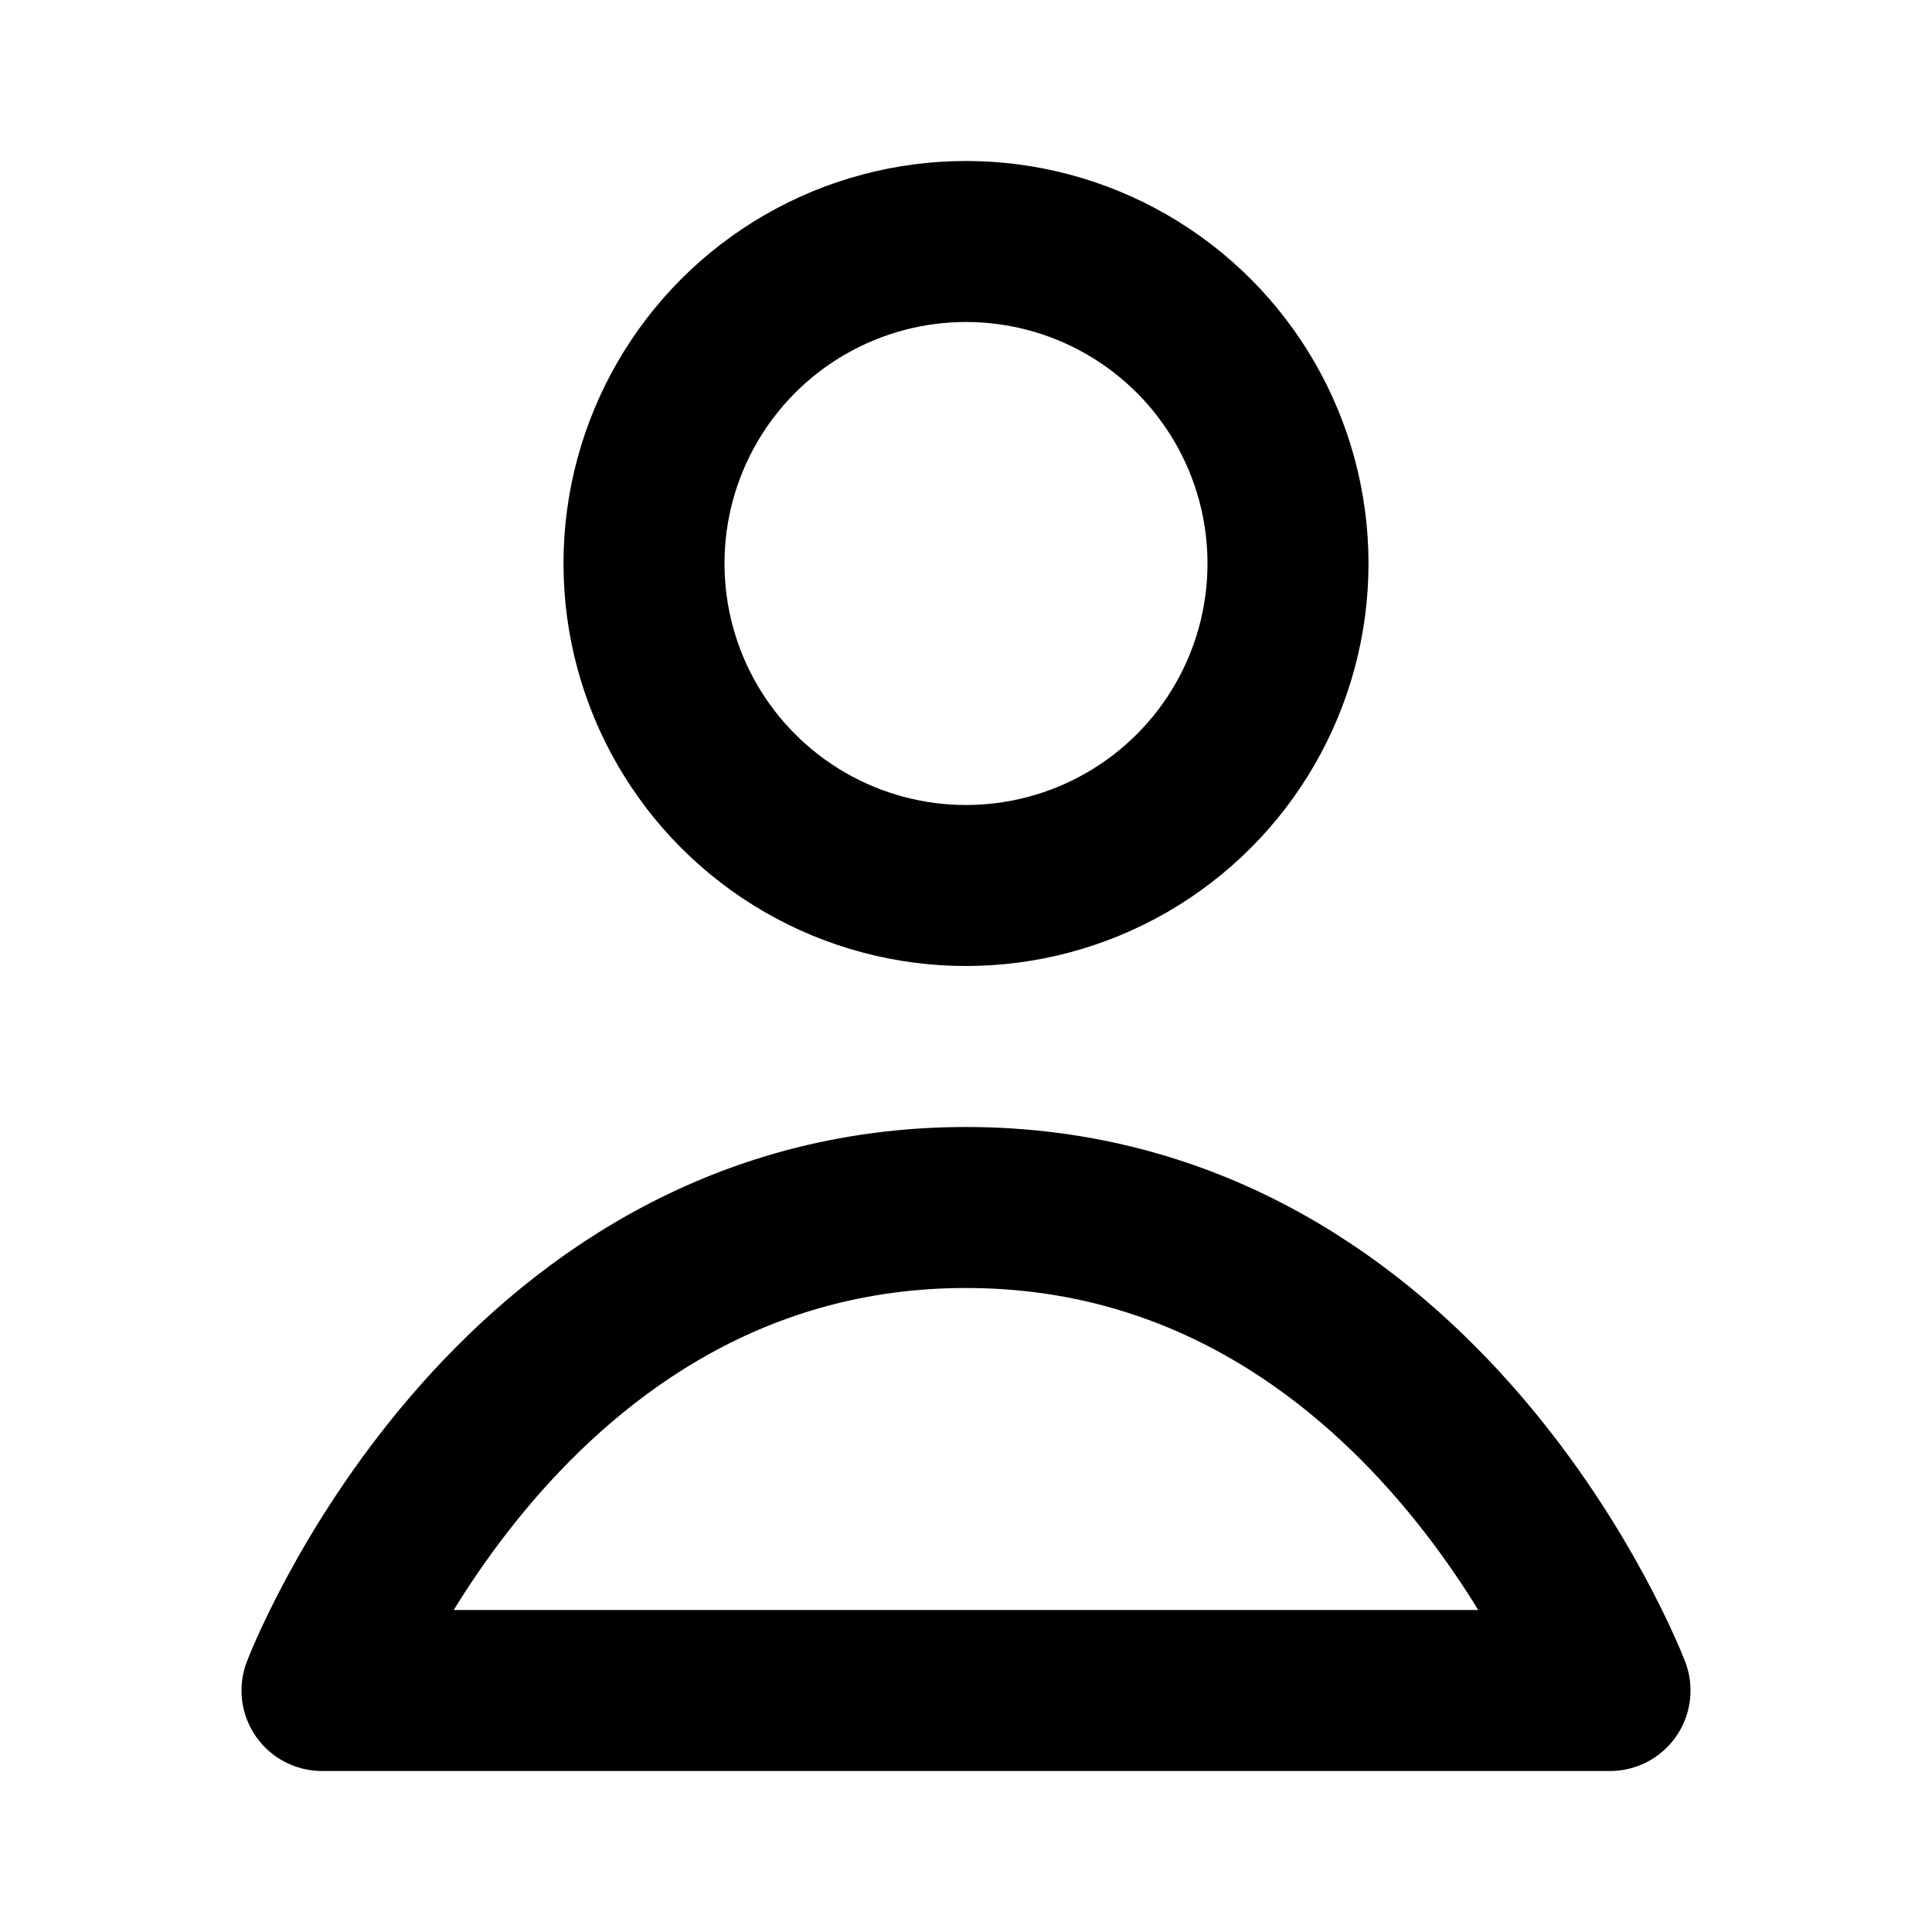 <svg width="24" height="24" viewBox="0 0 24 24" fill="none" xmlns="http://www.w3.org/2000/svg">
<path d="M12 15C17.715 15 20 21 20 21H12H4C4 21 6.285 15 12 15Z" stroke="black" stroke-width="2" stroke-linecap="round" stroke-linejoin="round"/>
<circle cx="12" cy="7" r="4" stroke="black" stroke-width="2" stroke-linecap="round" stroke-linejoin="round"/>
</svg>
